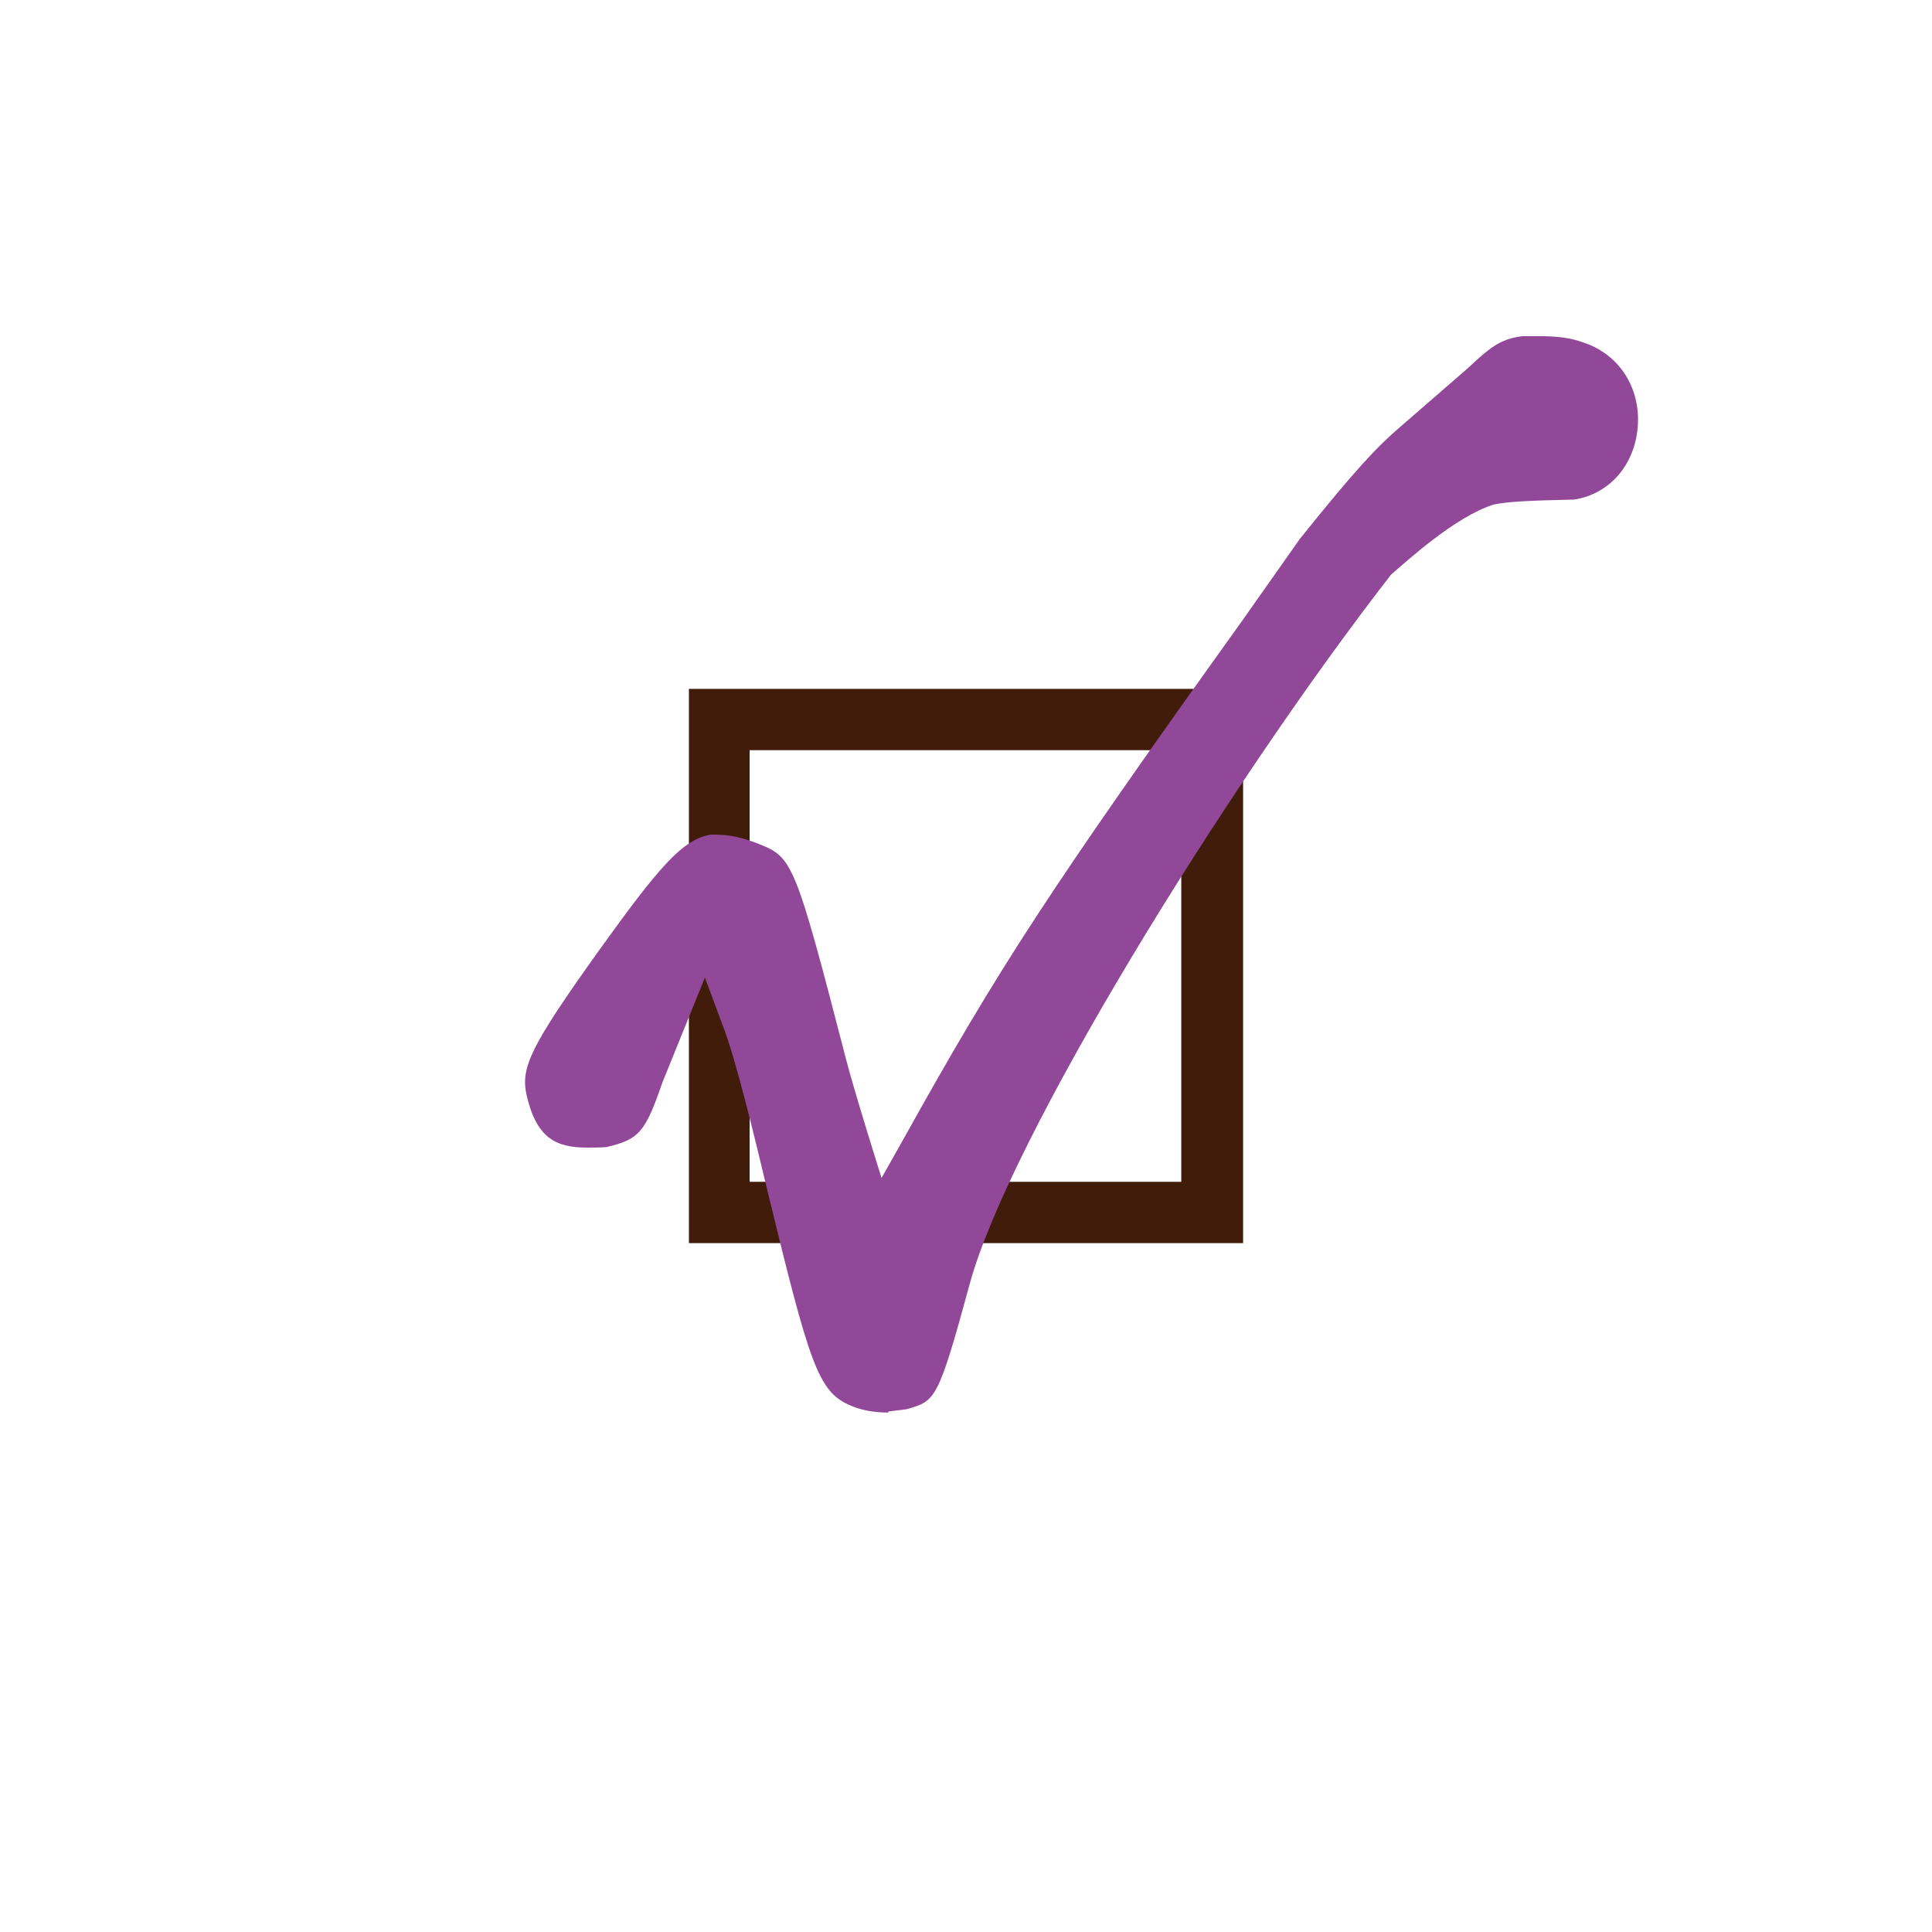 <?xml version="1.0" encoding="UTF-8"?>
<svg xmlns="http://www.w3.org/2000/svg" viewBox="0 0 35 35">
  <defs>
    <style>
      .cls-1 {
        fill: #924898;
      }

      .cls-2 {
        fill: #411c0a;
      }
    </style>
  </defs>
  <g id="Layer_3" data-name="Layer 3">
    <path class="cls-2" d="m12.48,12.48h10.04v10.04h-10.04v-10.04Zm1.1,8.93h7.82v-7.82h-7.82s0,7.82,0,7.82Z"/>
  </g>
  <g id="Onee-San">
    <path class="cls-1" d="m16.08,25.59c-.26,0-.51-.05-.7-.14-.56-.25-.72-.76-1.47-3.85-.24-1-.58-2.42-.82-3.03l-.32-.86-.77,1.9c-.31.9-.42,1.03-1.01,1.17-.12.01-.25.01-.35.01-.57,0-.92-.17-1.1-.95-.11-.5.06-.87,1.31-2.62,1.1-1.53,1.52-2.02,2.03-2.1h.06c.3,0,.51.06.76.15.66.26.68.26,1.63,3.93.14.55.64,2.14.64,2.14l.4-.71c1.72-3.09,2.64-4.51,6.13-9.38l1.05-1.49c1.02-1.27,1.39-1.66,1.82-2.03l1.21-1.05c.39-.36.58-.54,1-.59.11,0,.2,0,.29,0,.4,0,.6.04.8.11.66.21,1.05.82,1,1.52-.05.7-.51,1.23-1.15,1.33-.91.02-1.2.04-1.46.09-.7.22-1.58,1.03-1.86,1.27-3.05,3.93-6.92,10.24-7.63,12.84-.58,2.13-.62,2.13-1.15,2.28l-.32.04-.02.03Z"/>
  </g>
</svg>
